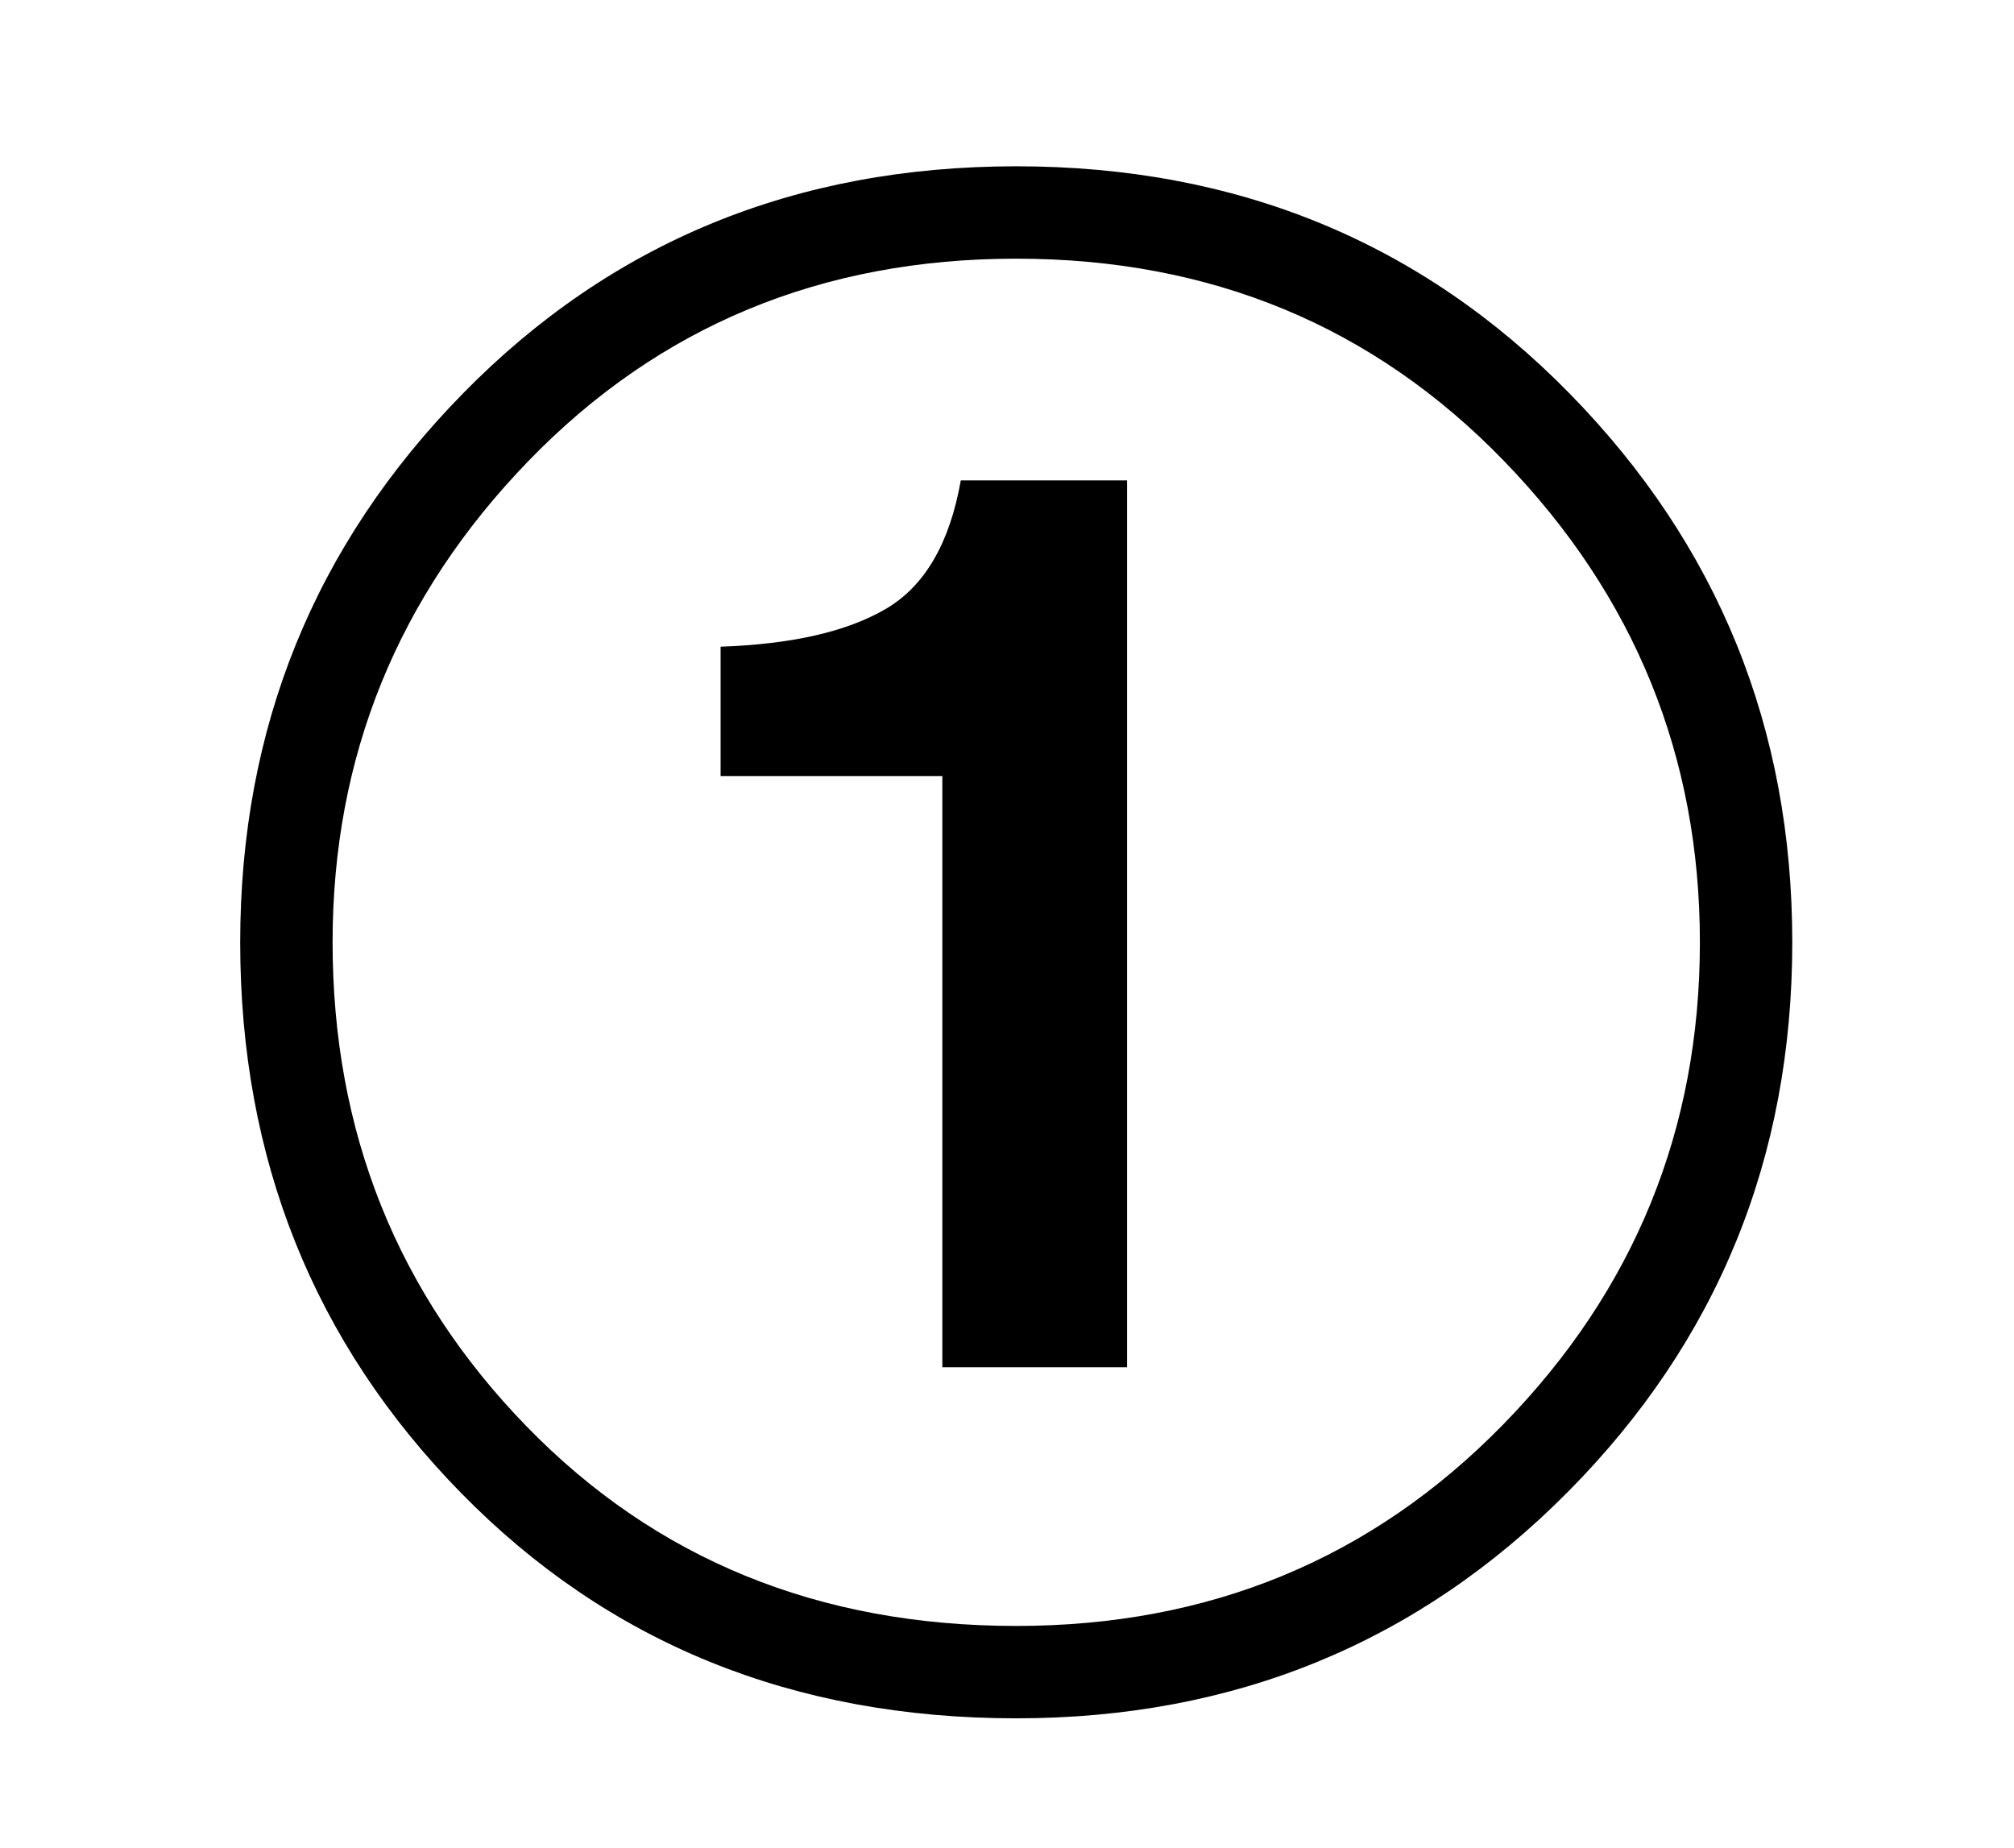 <?xml version="1.0" standalone="no"?>
<!DOCTYPE svg PUBLIC "-//W3C//DTD SVG 1.1//EN" "http://www.w3.org/Graphics/SVG/1.1/DTD/svg11.dtd" >
<svg xmlns="http://www.w3.org/2000/svg" xmlns:xlink="http://www.w3.org/1999/xlink" version="1.1" viewBox="-10 0 1090 1000">
   <path fill="currentColor"
d="M540 90q179 0 299.5 123t120.5 297q0 175 -121.5 297.5t-298.5 122.5q-181 0 -300.5 -122t-119.5 -298q0 -174 120.5 -297t299.5 -123zM170 510q0 154 105 262t265 108q157 0 263.5 -109t106.5 -261q0 -151 -106 -260.5t-264 -109.5t-264 109.5t-106 260.5zM600 740h-100
v-320h-120v-70q58 -2 89.5 -20.5t40.5 -69.5h90v480z" />
</svg>
